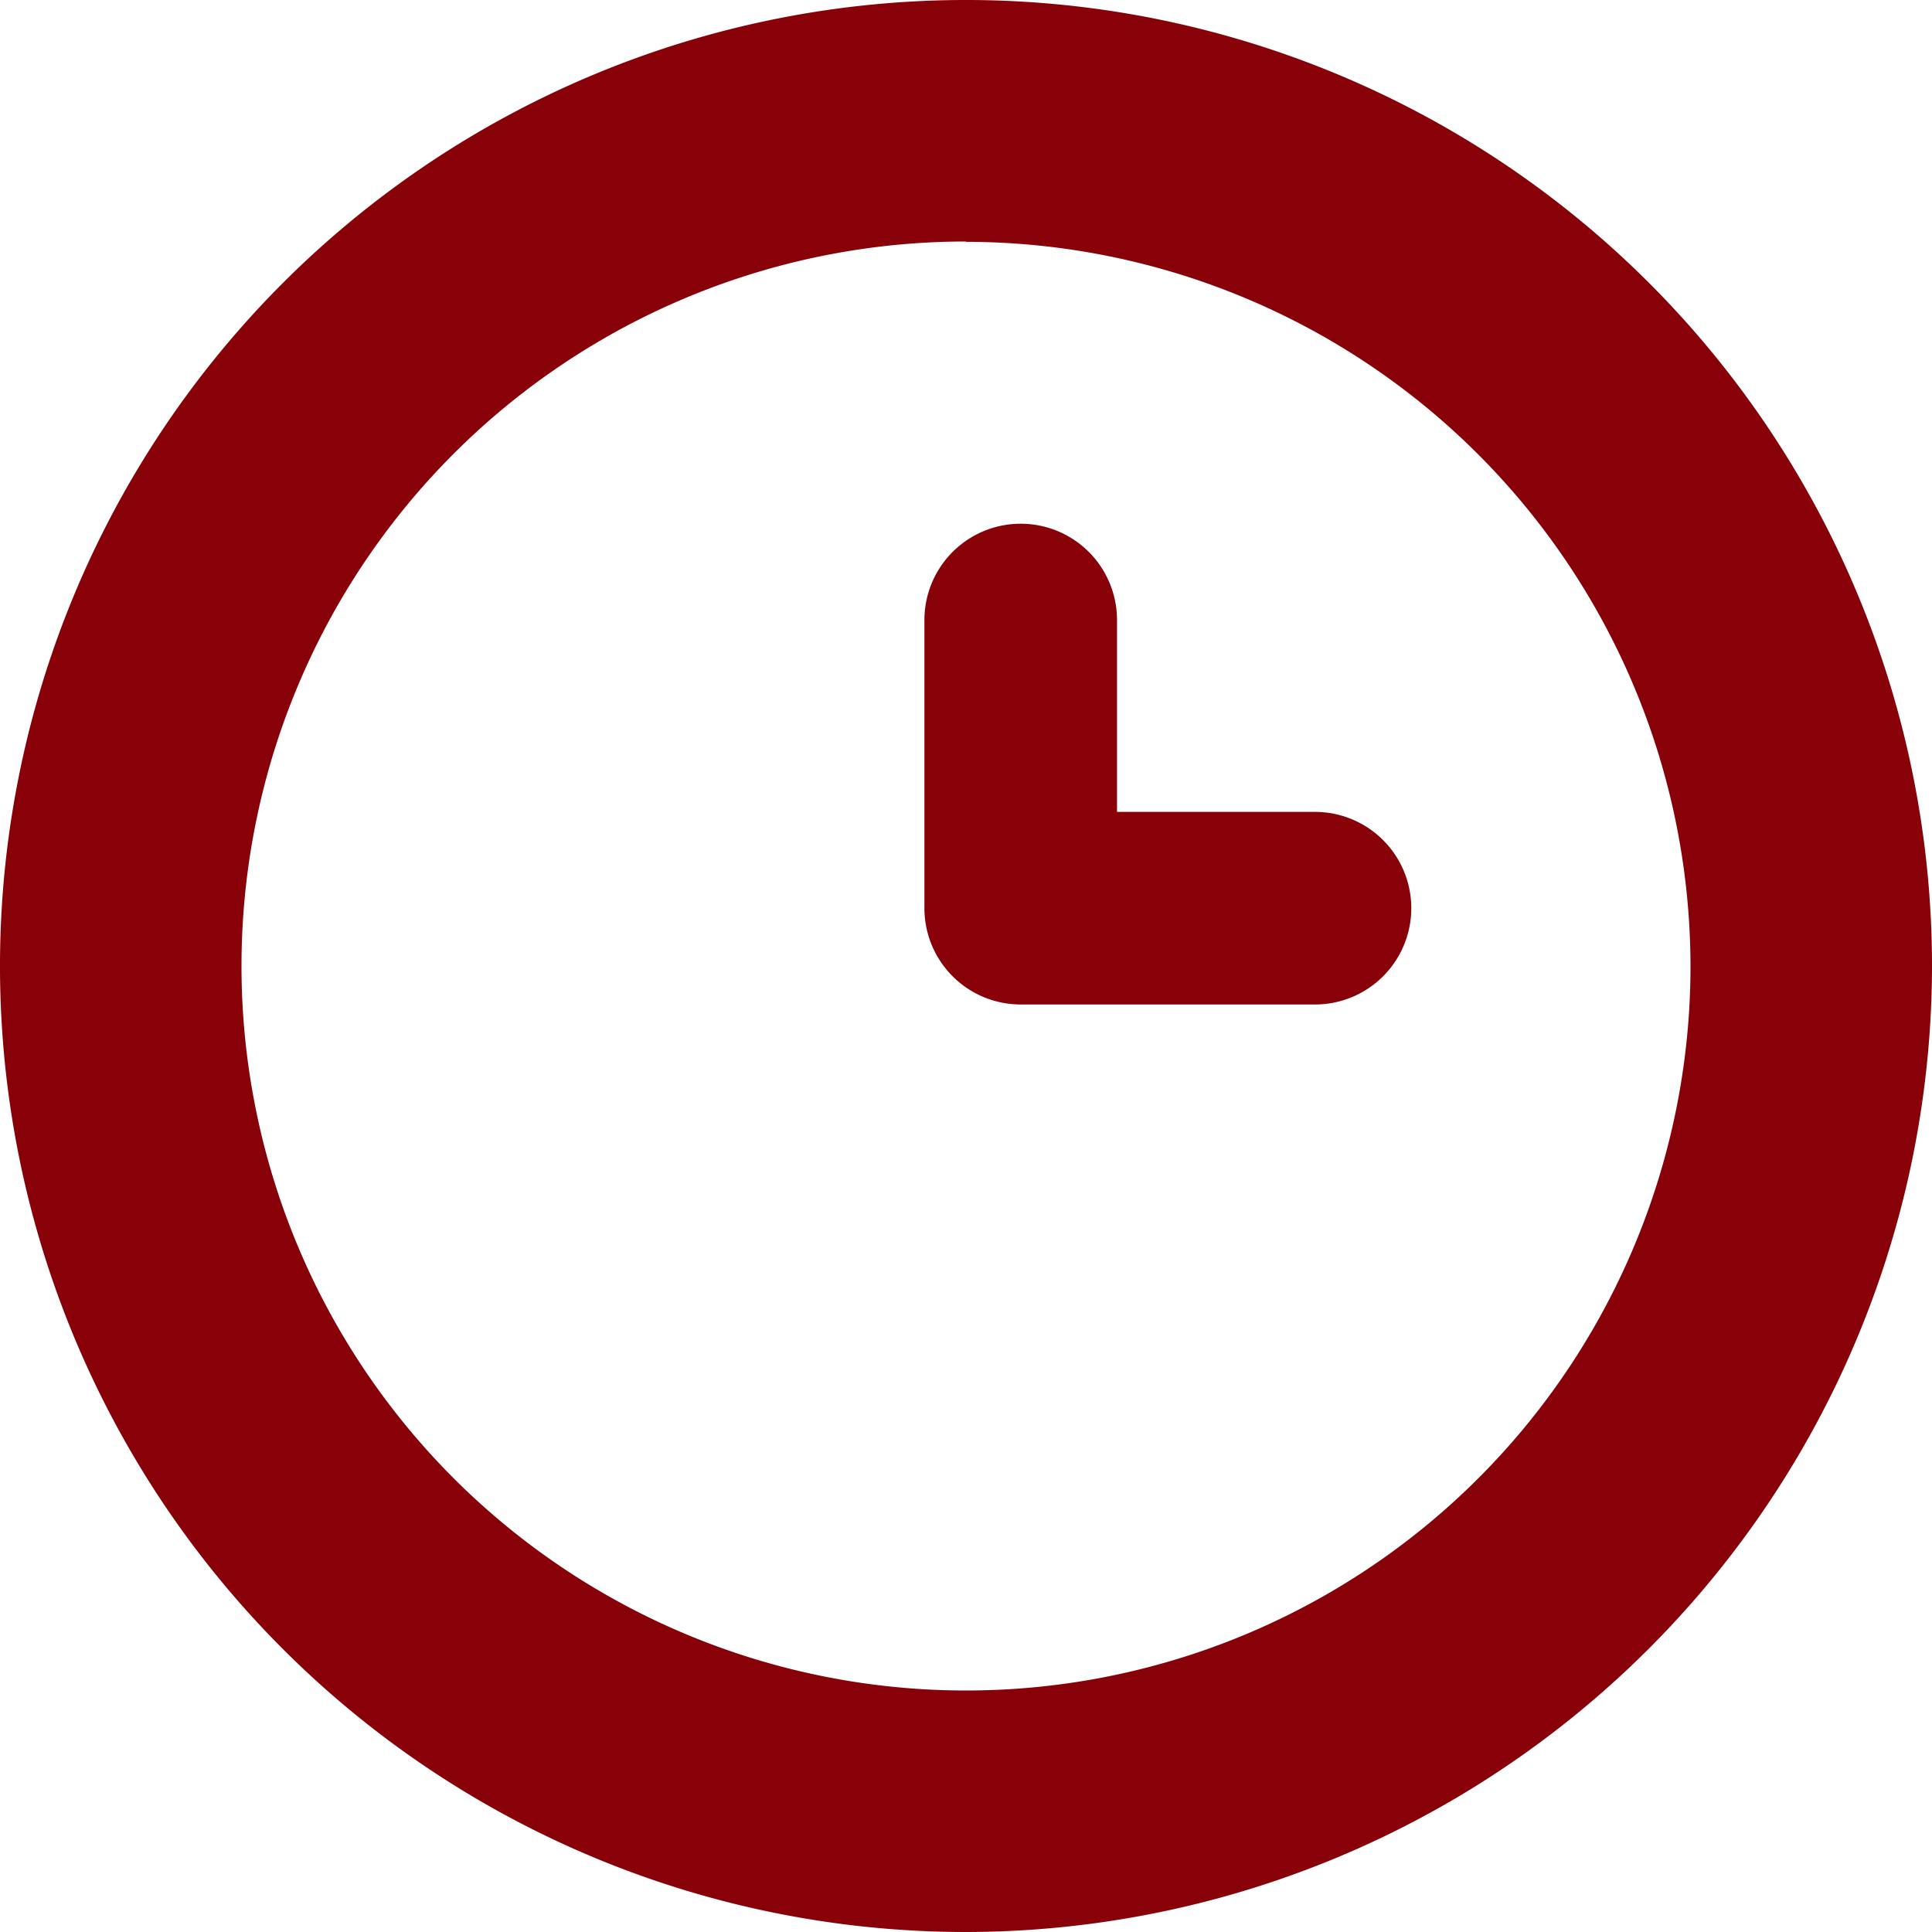 <svg id="Grupo_21" data-name="Grupo 21" xmlns="http://www.w3.org/2000/svg" width="25" height="25" viewBox="0 0 25 25">
  <path id="Trazado_379" data-name="Trazado 379" d="M692.714,435.071a12.5,12.5,0,1,1,12.5-12.5A12.514,12.514,0,0,1,692.714,435.071Zm0-21.875a9.375,9.375,0,1,0,9.375,9.375A9.386,9.386,0,0,0,692.714,413.2Z" transform="translate(-680.214 -410.071)" fill="#880008"/>
  <path id="Trazado_380" data-name="Trazado 380" d="M702.768,426.222H698.96a1.246,1.246,0,0,1-1.246-1.246v-3.729a1.246,1.246,0,1,1,2.492,0v2.483h2.562a1.246,1.246,0,1,1,0,2.492Z" transform="translate(-685.752 -413.224)" fill="#880008"/>
</svg>
